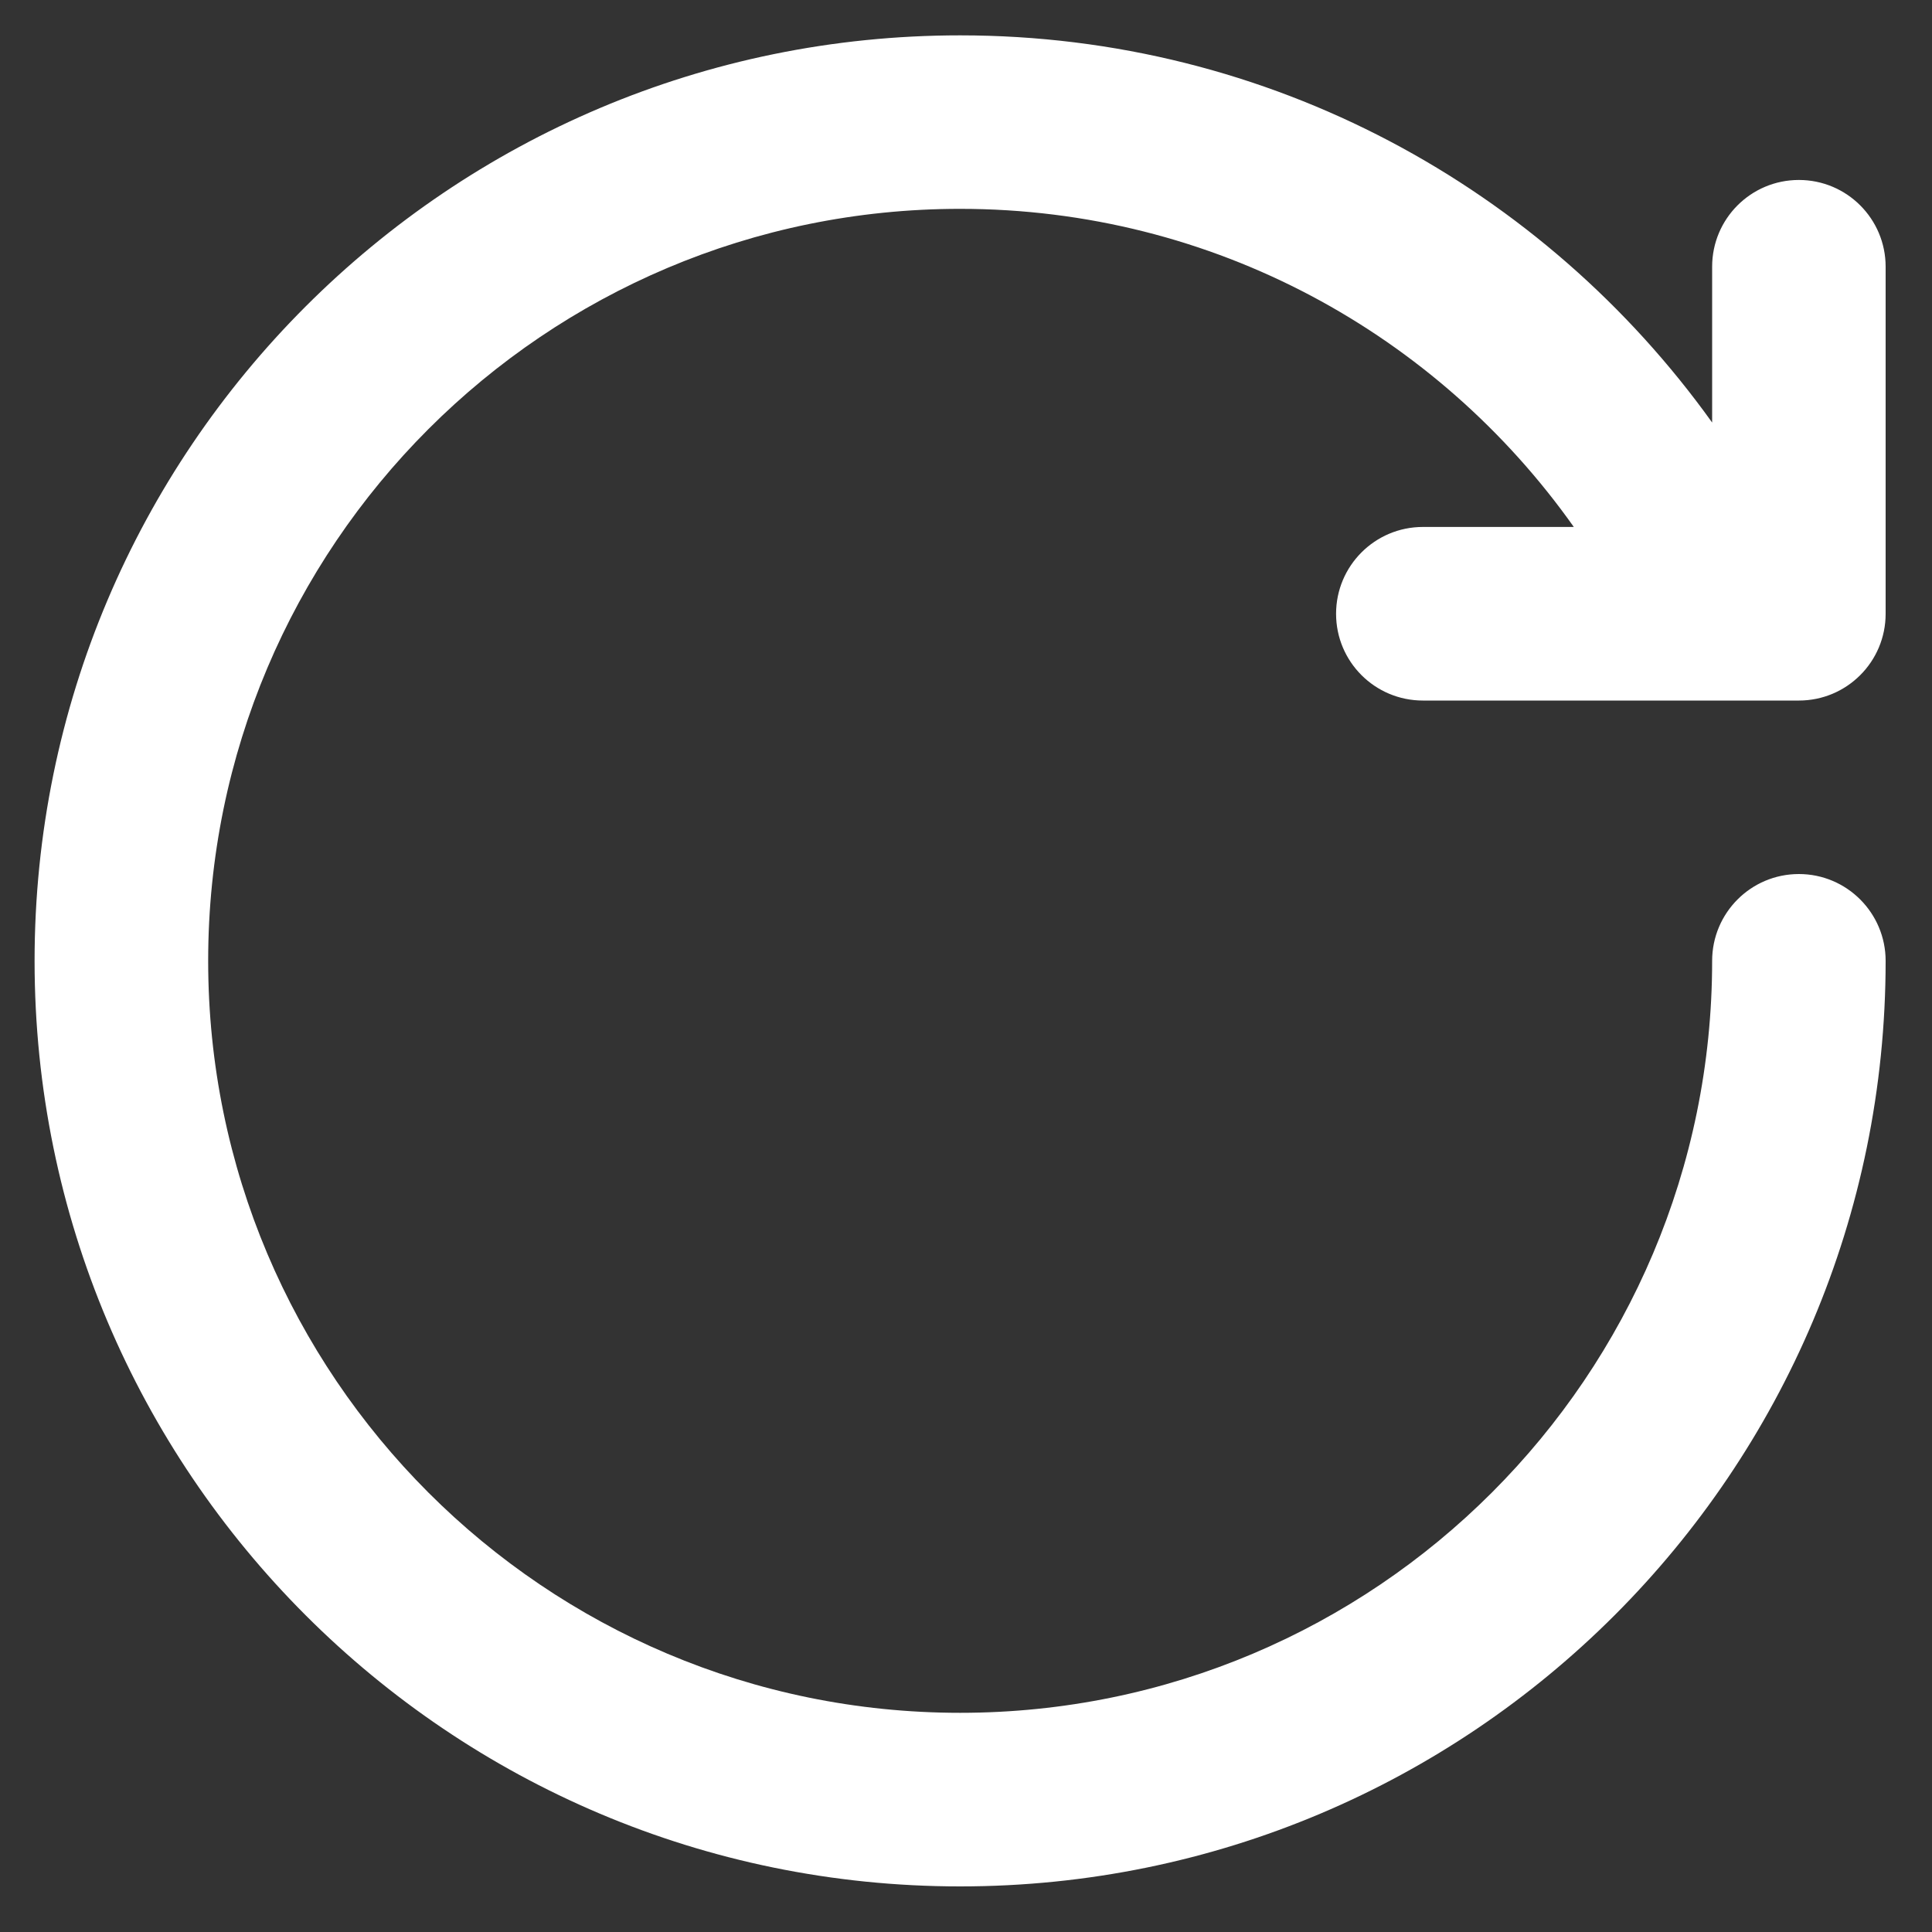 <?xml version="1.0" encoding="UTF-8"?>
<svg width="20px" height="20px" viewBox="0 0 20 20" version="1.1" xmlns="http://www.w3.org/2000/svg" xmlns:xlink="http://www.w3.org/1999/xlink">
    <rect x="0" y="0" width="20" height="20" fill="#333333" stroke="none"/>
    <title>新东方-刷新图标</title>
    <g id="首页-登录注册-选择筹码" stroke="none" stroke-width="1" fill="none" fill-rule="evenodd">
        <g id="注册-普通注册" transform="translate(-184, -364)" fill="#ffffff" fill-rule="nonzero">
            <g id="新东方-刷新图标" transform="translate(184, 364)">
                <path d="M18.622,7.252 L14.73,7.252 C14.233,7.252 13.831,6.85 13.831,6.354 C13.831,5.858 14.233,5.455 14.73,5.455 L16.292,5.455 C14.883,3.464 12.565,2.162 9.939,2.162 C5.64,2.162 2.155,5.647 2.155,9.947 C2.155,14.246 5.64,17.731 9.939,17.731 C14.238,17.731 17.724,14.246 17.724,9.947 C17.724,9.451 18.125,9.048 18.622,9.048 C19.118,9.048 19.52,9.451 19.52,9.947 C19.52,15.238 15.23,19.528 9.939,19.528 C4.648,19.528 0.358,15.238 0.358,9.947 C0.358,4.655 4.648,0.366 9.939,0.366 C13.15,0.366 15.987,1.949 17.724,4.374 L17.724,2.761 C17.724,2.265 18.125,1.863 18.622,1.863 C19.118,1.863 19.52,2.265 19.52,2.761 L19.52,6.354 C19.52,6.85 19.118,7.252 18.622,7.252 L18.622,7.252 Z" id="路径"></path>
            </g>
        </g>
    </g>
</svg>